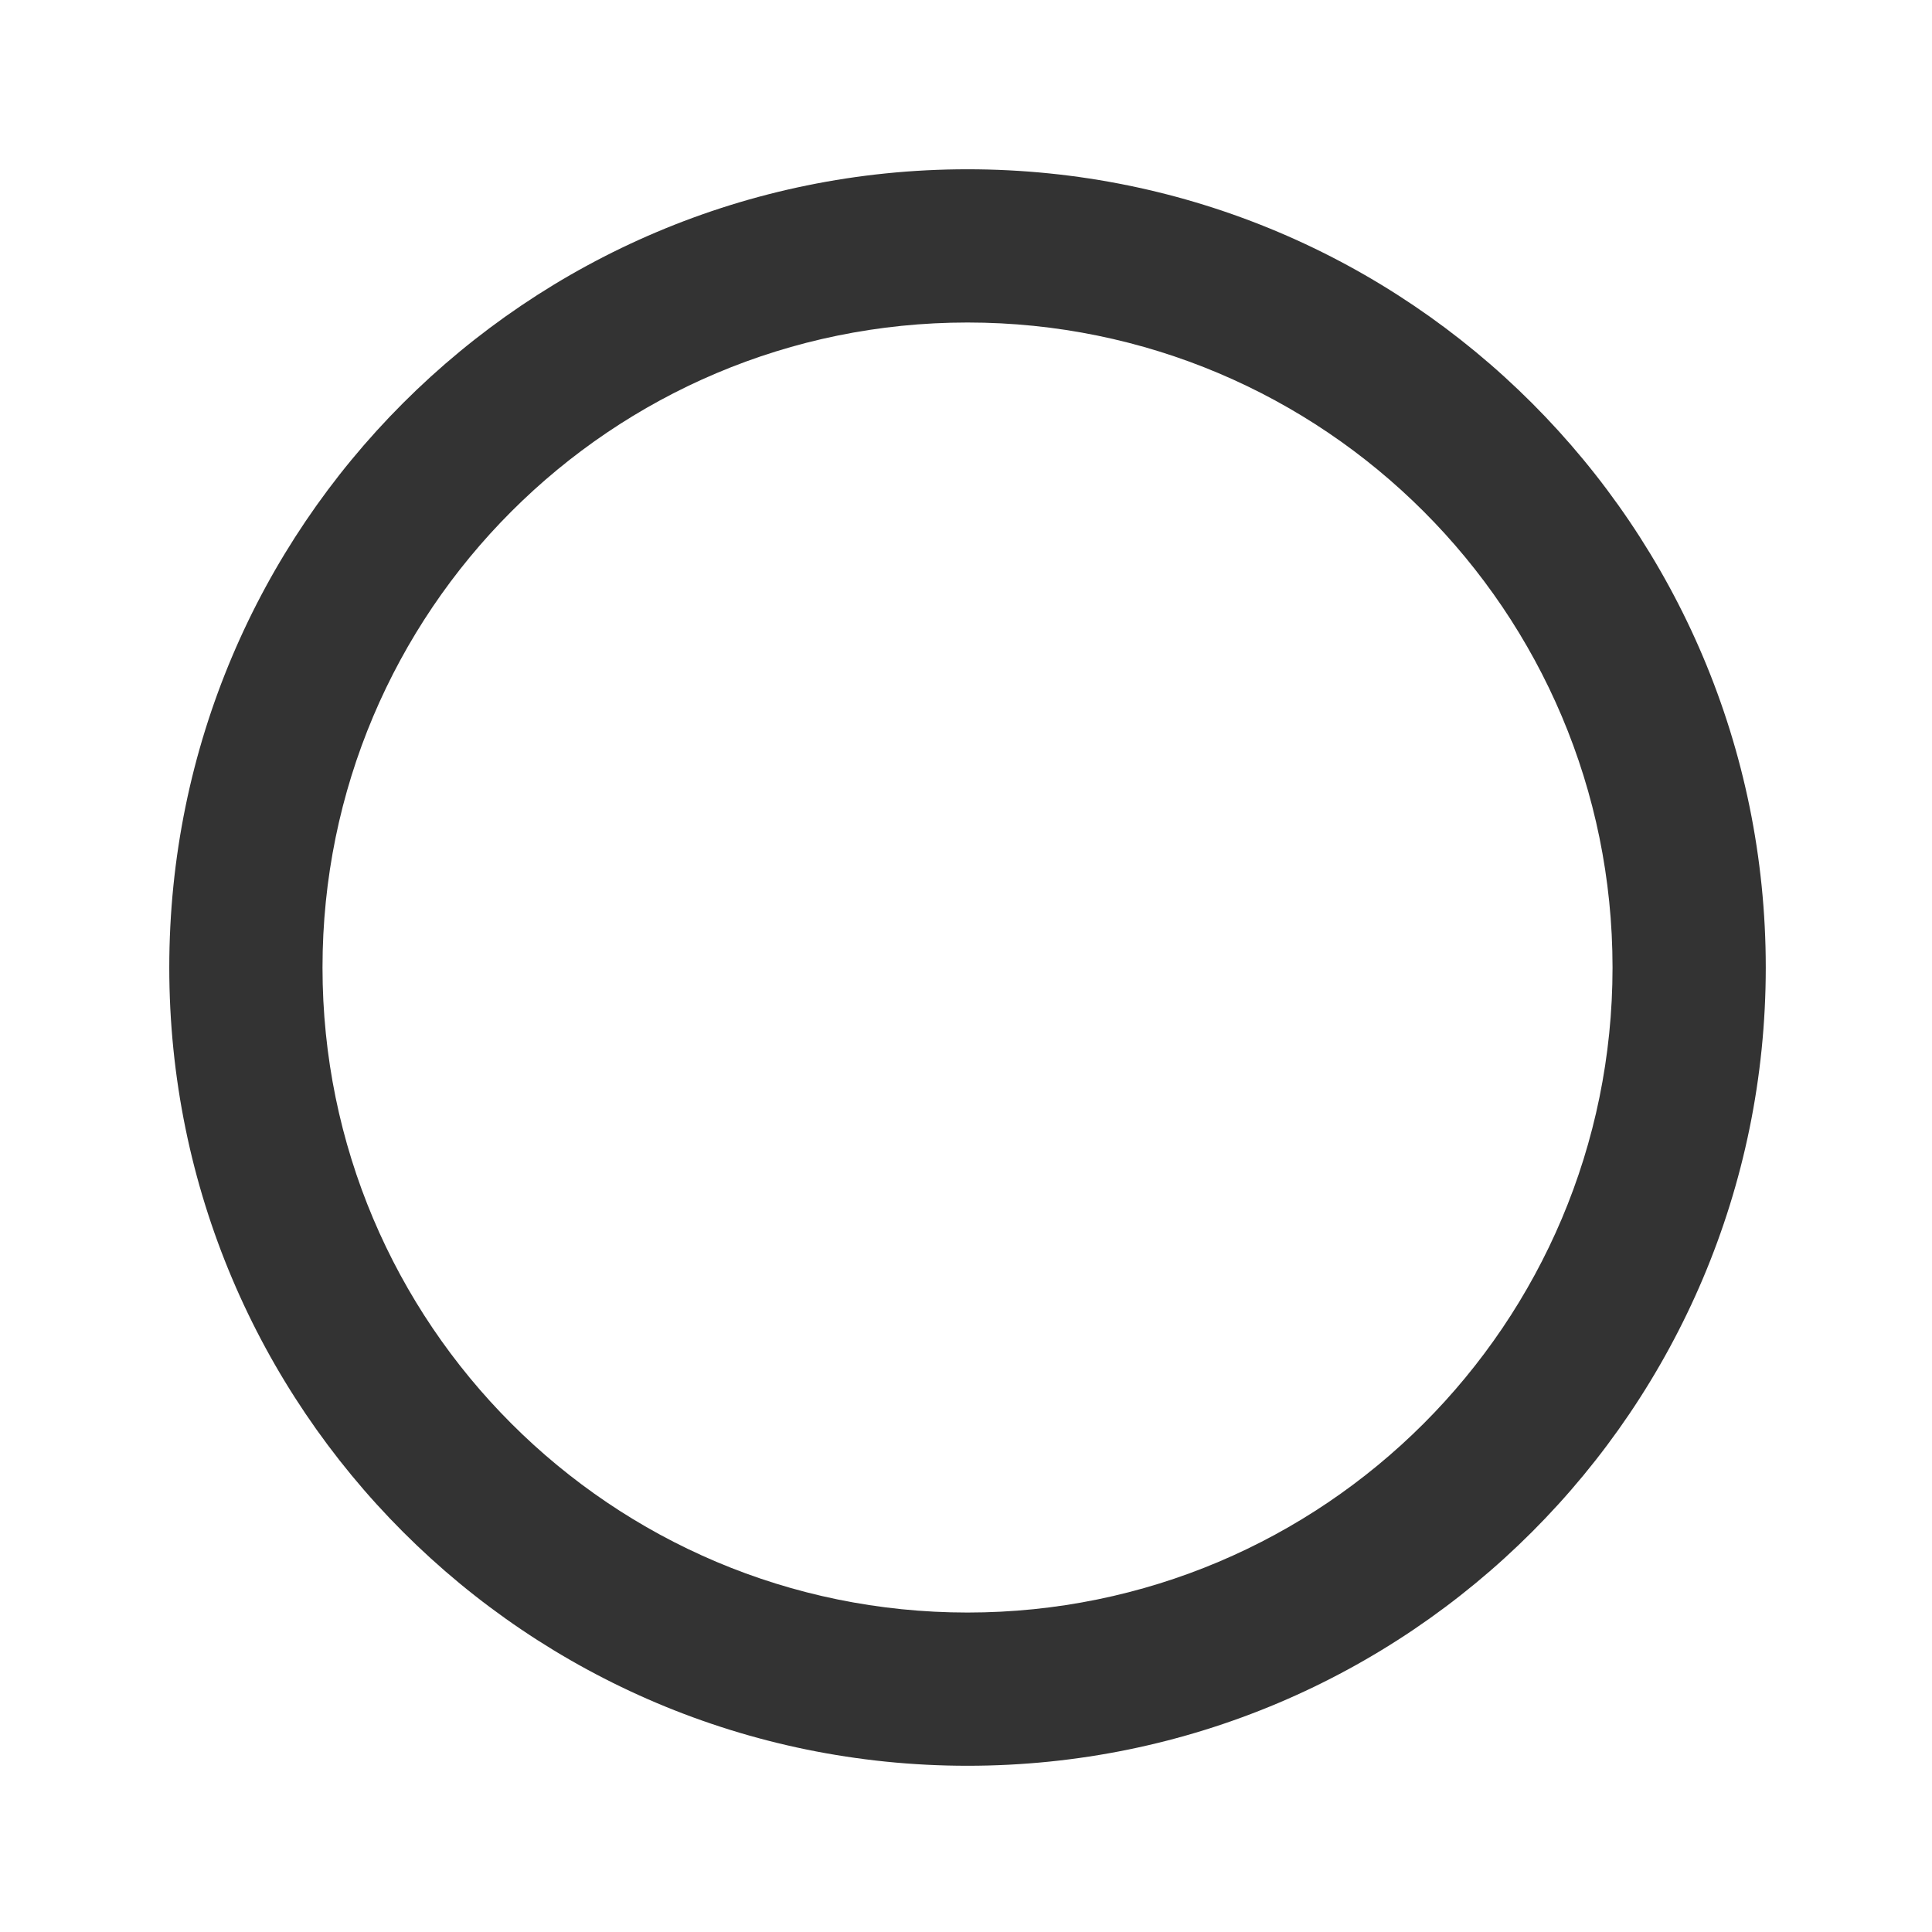 <svg xmlns="http://www.w3.org/2000/svg" xmlns:osb="http://www.openswatchbook.org/uri/2009/osb" id="svg8" width="48" height="48" version="1.1" viewBox="0 0 12.7 12.7"><title id="title4753">UIO-icon</title><g id="layer1" fill="#333" transform="translate(0,-284.3)"><path id="circle903" fill-rule="evenodd" d="m24 4.199c-10.936 0-19.801 8.865-19.801 19.801 0 10.936 8.865 19.801 19.801 19.801s19.801-8.865 19.801-19.801-8.865-19.801-19.801-19.801zm0 3.801c8.837-4.64e-7 16 7.163 16 16 4.6e-7 8.837-7.163 16-16 16-8.837 4.6e-7 -16-7.163-16-16-4.64e-7 -8.837 7.163-16 16-16z" transform="matrix(.265 0 0 .265 0 284.3)"/></g></svg>